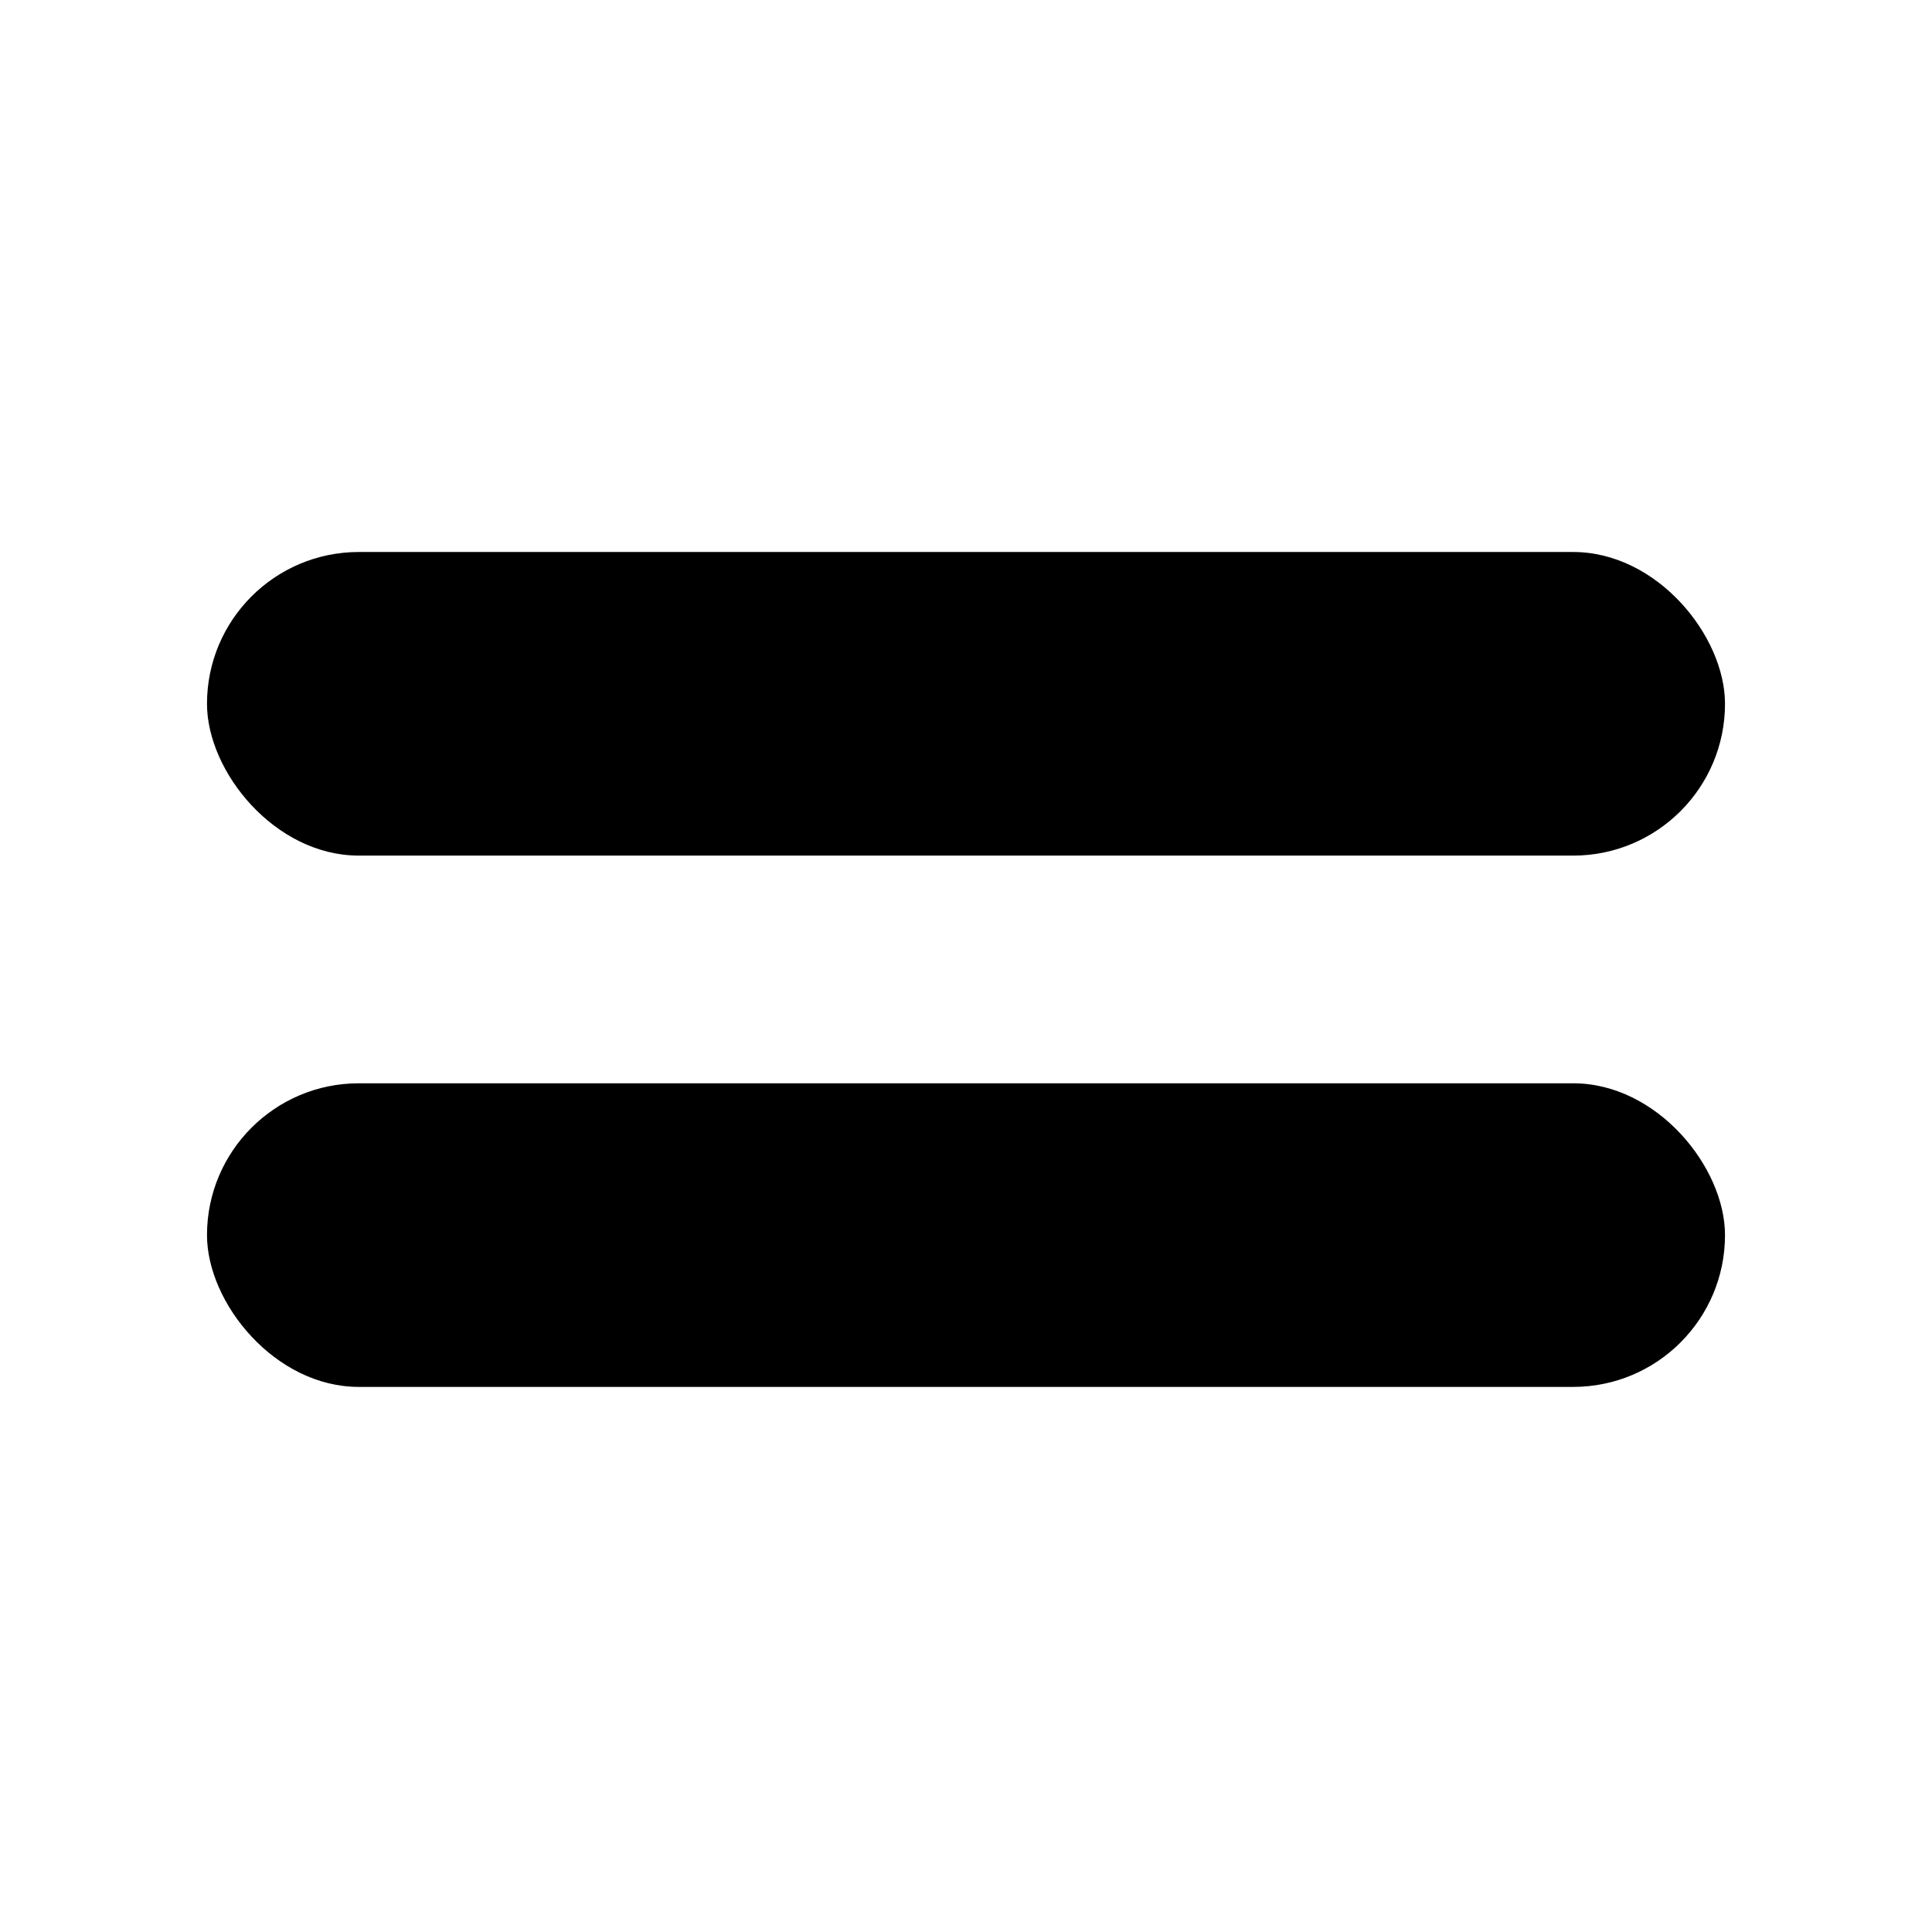 <svg width="28" height="28" viewBox="0 0 28 28" fill="none" xmlns="http://www.w3.org/2000/svg">
<rect x="3" y="8" width="22" height="4.4" rx="2.2" fill="currentColor"/>
<rect x="3" y="15.7" width="22" height="4.4" rx="2.2" fill="currentColor"/>
</svg>
